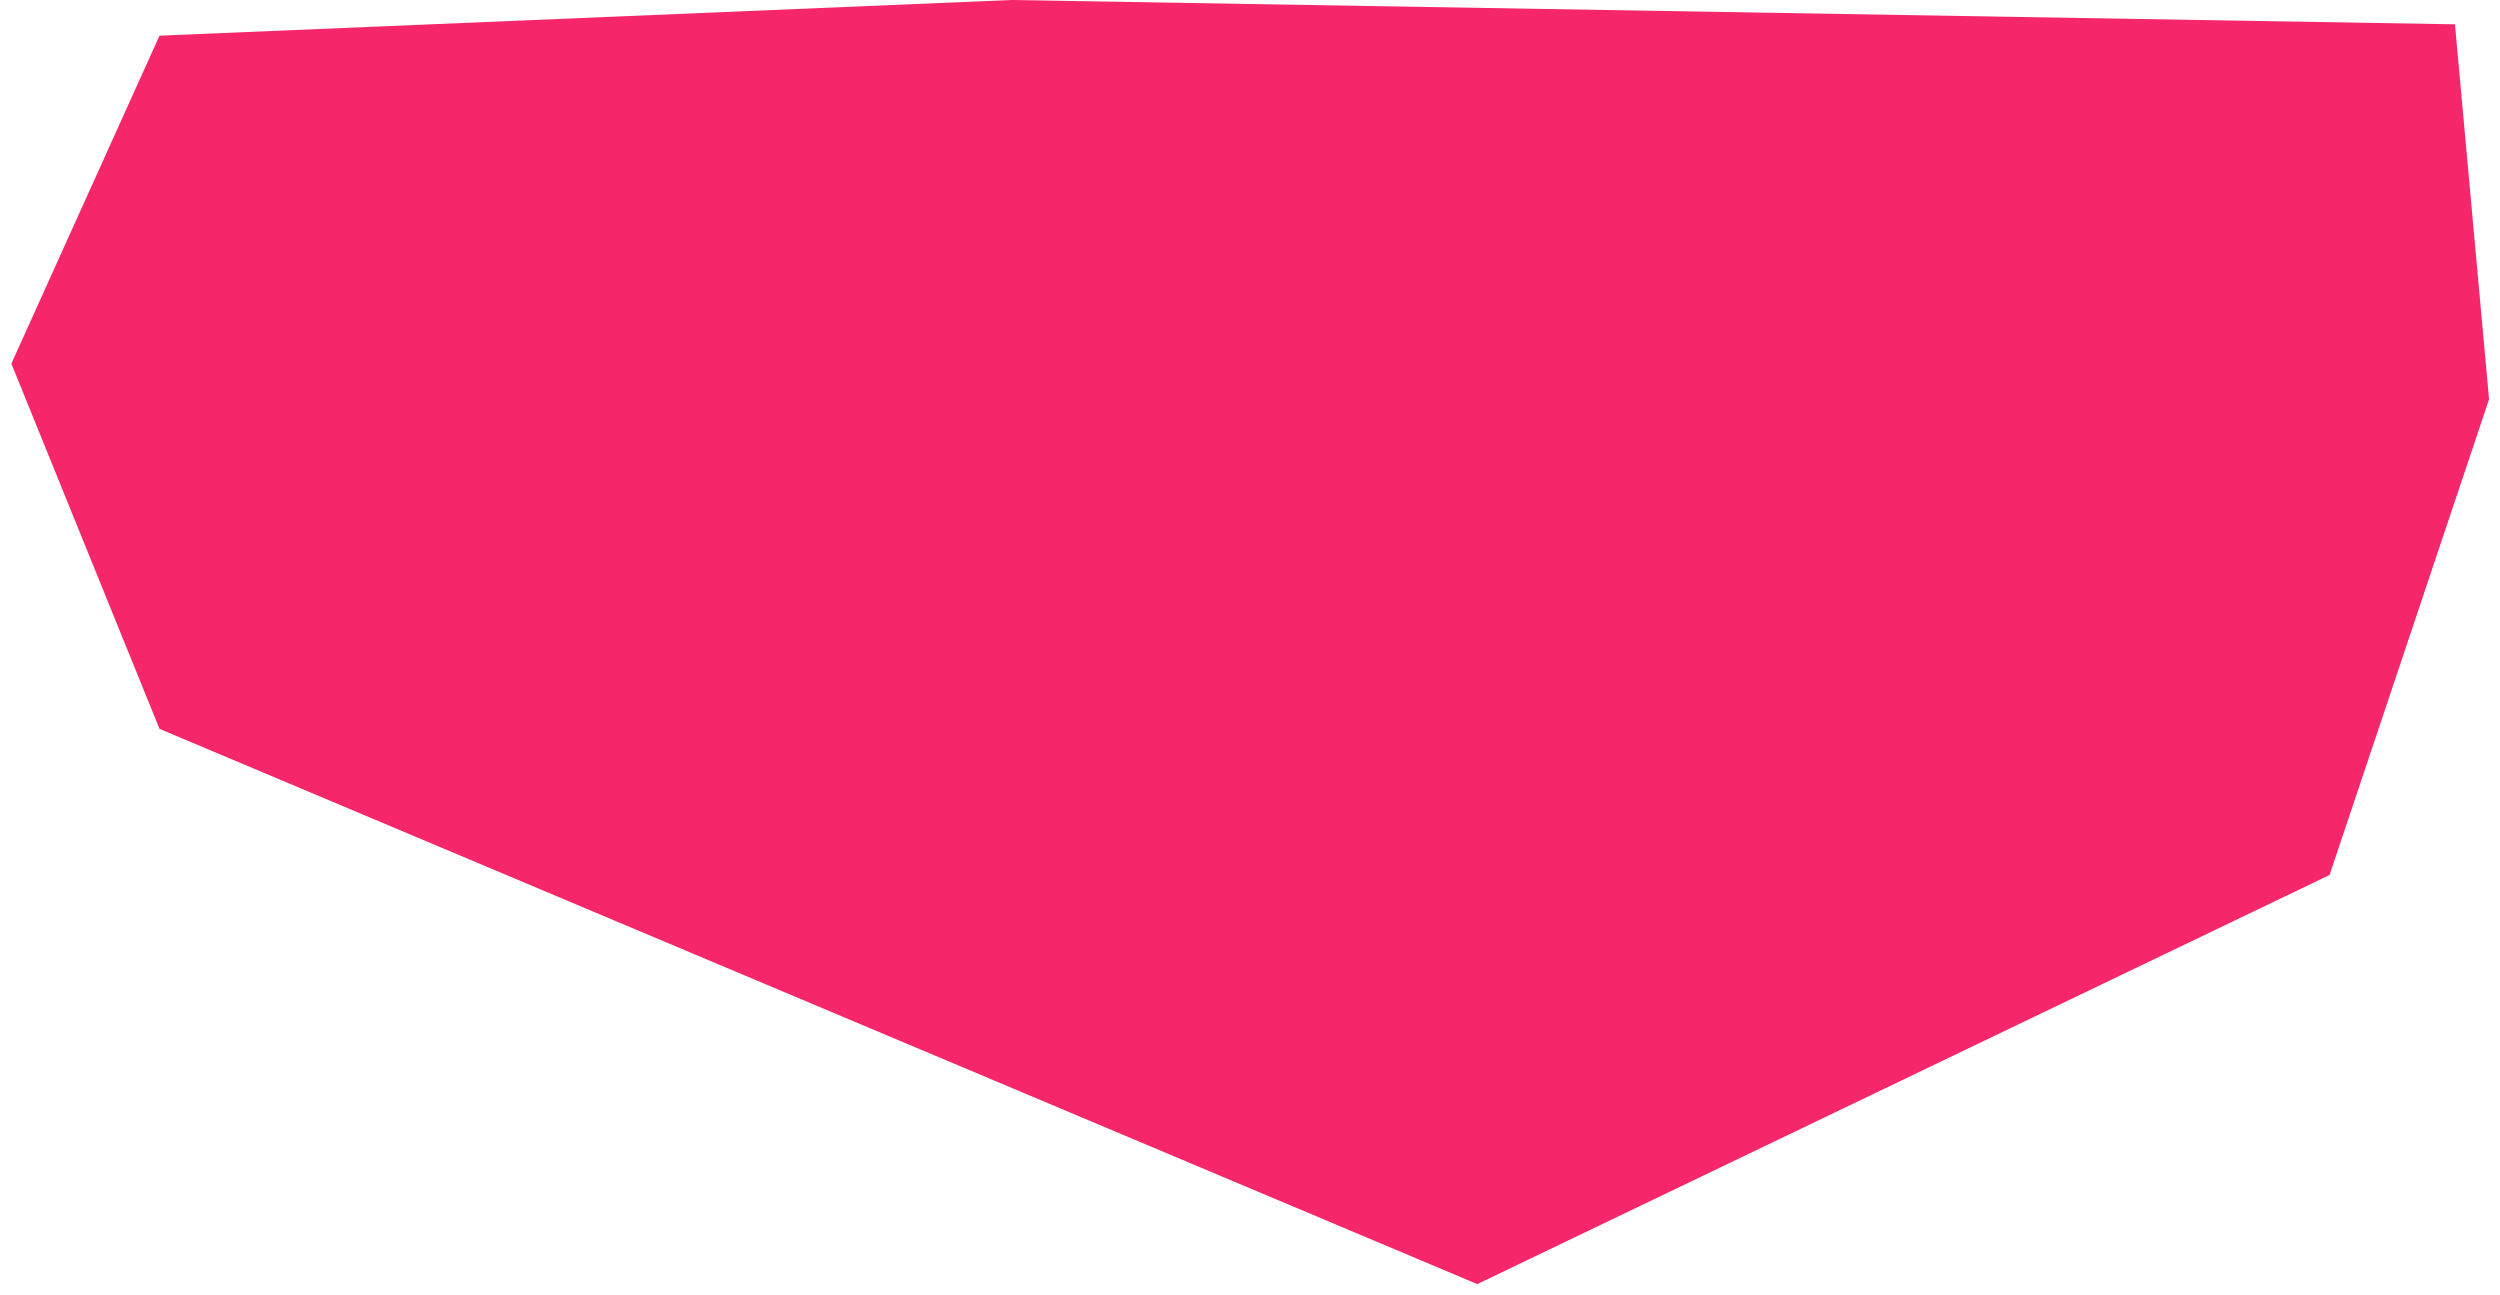 <svg width="110" height="57" viewBox="0 0 110 57" fill="none" xmlns="http://www.w3.org/2000/svg">
<path d="M7.018 1.57L0.5 16L7.018 32.07L65 56.5L102.5 38.5L109.518 17.57L108.018 1.07L44.5 0L7.018 1.57Z" fill="#F5266A"/>
</svg>

